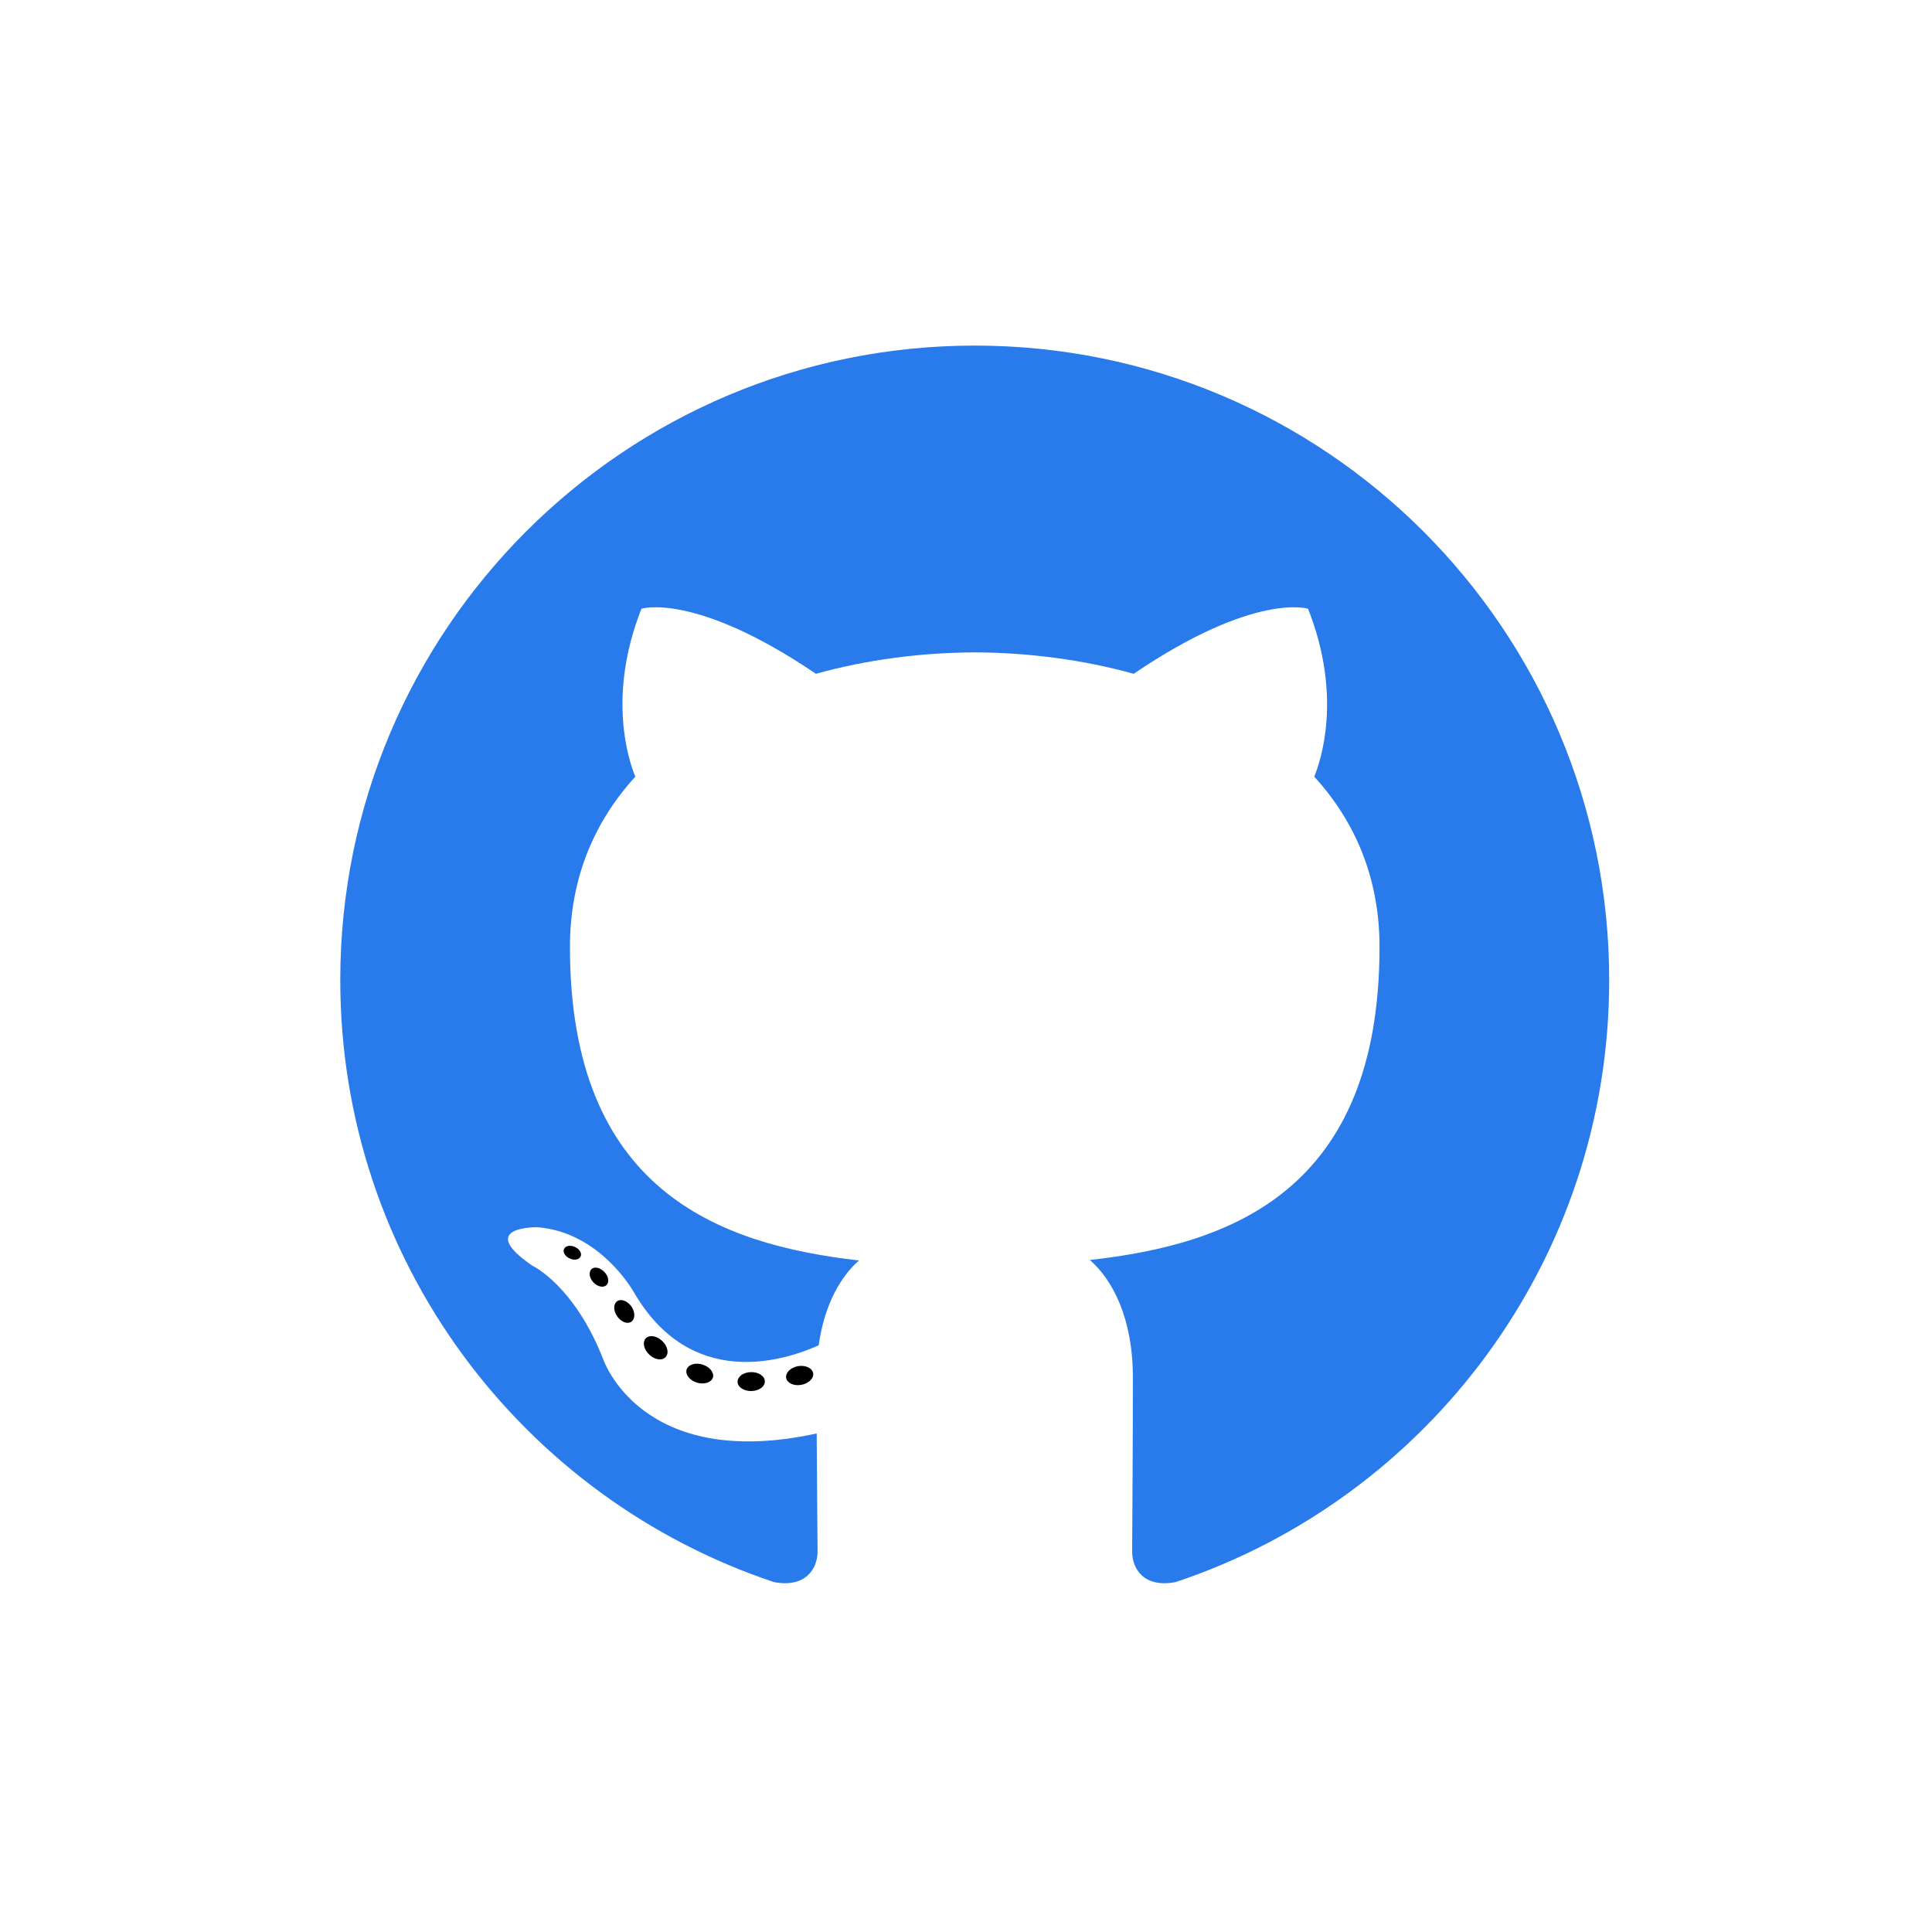 <?xml version="1.0" encoding="UTF-8" standalone="no"?>
<svg width="24px" height="24px" viewBox="0 0 24 24" version="1.1" xmlns="http://www.w3.org/2000/svg" xmlns:xlink="http://www.w3.org/1999/xlink" xmlns:sketch="http://www.bohemiancoding.com/sketch/ns">
    <!-- Generator: bin/sketchtool 1.4 (305) - http://www.bohemiancoding.com/sketch -->
    <title>ic_git</title>
    <desc>Created with bin/sketchtool.</desc>
    <defs></defs>
    <g id="Page-1" stroke="none" stroke-width="1" fill="none" fill-rule="evenodd" sketch:type="MSPage">
        <g id="Desktop-HD" sketch:type="MSArtboardGroup" transform="translate(-444, -224)">
            <g id="Rectangle-3-Copy-2-+-Código-fonte-desta-p-+-1437595436_github_rounded" sketch:type="MSLayerGroup" transform="translate(440, 224)">
                <g id="git" transform="translate(4, 0)" sketch:type="MSShapeGroup">
                    <g id="Group">
                        <path d="M12.109,4.293 C7.757,4.293 4.227,7.822 4.227,12.175 C4.227,15.657 6.486,18.611 9.617,19.654 C10.011,19.727 10.156,19.483 10.156,19.274 C10.156,19.087 10.148,18.466 10.145,17.807 C7.952,18.284 7.49,16.877 7.49,16.877 C7.131,15.966 6.615,15.724 6.615,15.724 C5.899,15.235 6.669,15.245 6.669,15.245 C7.46,15.3 7.877,16.057 7.877,16.057 C8.58,17.262 9.72,16.914 10.17,16.712 C10.241,16.203 10.445,15.855 10.671,15.658 C8.92,15.459 7.08,14.783 7.08,11.763 C7.08,10.903 7.388,10.2 7.892,9.648 C7.81,9.449 7.54,8.647 7.968,7.562 C7.968,7.562 8.63,7.35 10.136,8.37 C10.765,8.195 11.439,8.107 12.109,8.104 C12.779,8.107 13.453,8.195 14.083,8.37 C15.588,7.35 16.249,7.562 16.249,7.562 C16.678,8.647 16.408,9.449 16.326,9.648 C16.831,10.2 17.137,10.903 17.137,11.763 C17.137,14.79 15.293,15.457 13.538,15.652 C13.821,15.897 14.073,16.376 14.073,17.111 C14.073,18.166 14.064,19.015 14.064,19.274 C14.064,19.484 14.206,19.73 14.605,19.653 C17.735,18.609 19.99,15.656 19.99,12.175 C19.99,7.822 16.462,4.293 12.109,4.293 L12.109,4.293 Z" id="Shape" fill="#297AEA"></path>
                        <path id="Shape" fill="#000000" d="M7.212,15.609 C7.195,15.649 7.133,15.66 7.077,15.633 C7.02,15.608 6.988,15.554 7.007,15.515 C7.024,15.475 7.085,15.464 7.142,15.49 C7.2,15.516 7.232,15.57 7.212,15.609 L7.212,15.609 L7.212,15.609 Z"></path>
                        <path id="Shape" fill="#000000" d="M7.532,15.966 C7.494,16 7.421,15.984 7.371,15.929 C7.319,15.874 7.31,15.801 7.348,15.765 C7.386,15.73 7.458,15.747 7.509,15.802 C7.561,15.857 7.571,15.93 7.532,15.966 L7.532,15.966 L7.532,15.966 Z"></path>
                        <path id="Shape" fill="#000000" d="M7.842,16.419 C7.794,16.453 7.715,16.422 7.666,16.351 C7.618,16.281 7.618,16.197 7.667,16.164 C7.716,16.13 7.794,16.16 7.844,16.23 C7.892,16.301 7.892,16.385 7.842,16.419 L7.842,16.419 L7.842,16.419 Z"></path>
                        <path id="Shape" fill="#000000" d="M8.268,16.858 C8.225,16.906 8.133,16.893 8.066,16.828 C7.997,16.764 7.978,16.674 8.021,16.626 C8.065,16.579 8.157,16.592 8.225,16.657 C8.293,16.72 8.314,16.811 8.268,16.858 L8.268,16.858 L8.268,16.858 Z"></path>
                        <path id="Shape" fill="#000000" d="M8.856,17.113 C8.836,17.174 8.748,17.202 8.659,17.176 C8.569,17.149 8.511,17.077 8.529,17.014 C8.548,16.952 8.637,16.923 8.726,16.951 C8.816,16.978 8.874,17.05 8.856,17.113 L8.856,17.113 L8.856,17.113 Z"></path>
                        <path id="Shape" fill="#000000" d="M9.501,17.16 C9.503,17.225 9.427,17.279 9.333,17.28 C9.239,17.282 9.163,17.229 9.162,17.165 C9.162,17.1 9.236,17.046 9.33,17.045 C9.424,17.043 9.501,17.095 9.501,17.16 L9.501,17.16 L9.501,17.16 Z"></path>
                        <path id="Shape" fill="#000000" d="M10.101,17.058 C10.112,17.121 10.047,17.186 9.954,17.203 C9.862,17.22 9.778,17.181 9.766,17.118 C9.755,17.053 9.821,16.988 9.912,16.971 C10.005,16.955 10.089,16.993 10.101,17.058 L10.101,17.058 L10.101,17.058 Z"></path>
                    </g>
                </g>
            </g>
        </g>
    </g>
</svg>